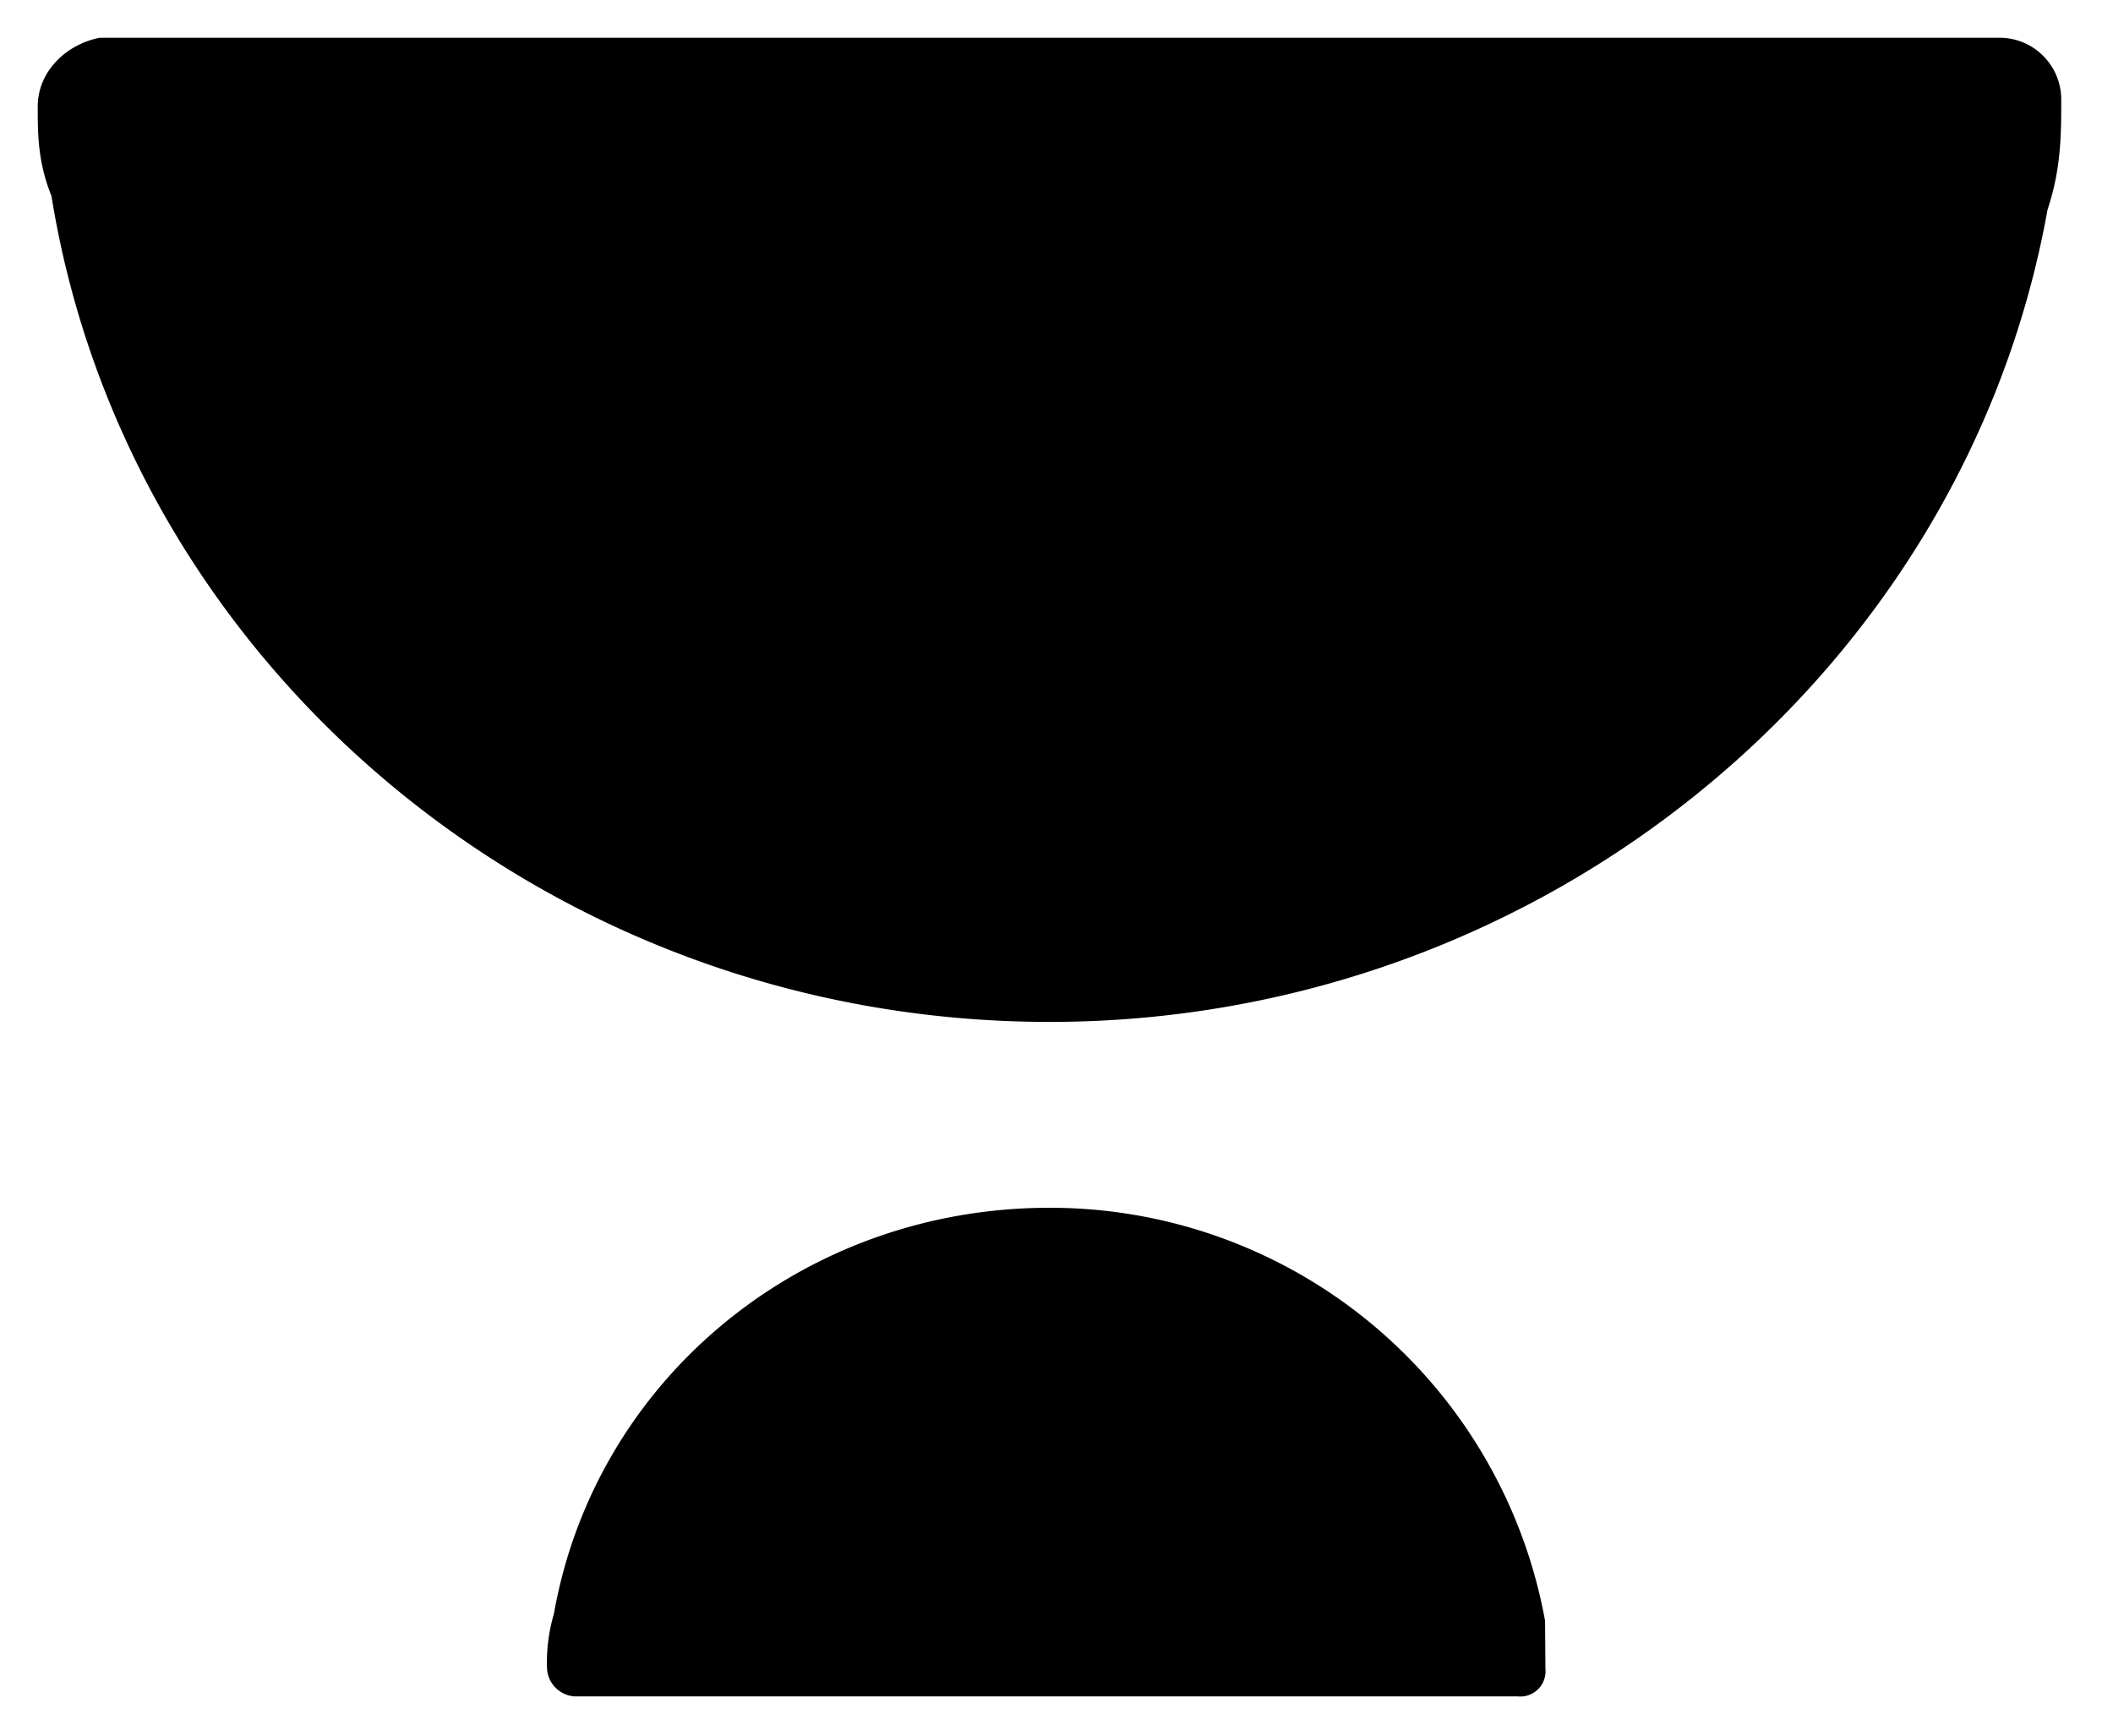 <svg version="1.1" id="unacademy_logo" xmlns="http://www.w3.org/2000/svg" viewBox="-5 -5 280 230">
    <style>
        @import url(style.css);
    </style>
    <title>Unacademy Logo</title>
    <g>
        <path d="M163.66,213.42c10,62,65.67,109.44,132.25,109.44,65.67,0,121.3-46.51,132.25-107.62,1.82-5.47,1.82-10,1.82-14.59a8.18,8.18,0,0,0-8.21-8.21H170.05c-4.56.91-8.21,4.56-8.21,9.12h0c0,3.65,0,7.3,1.82,11.86Z" transform="translate(-161.84 -192.44)" />
        <path d="M361.58,402.21a66.66,66.66,0,0,0-65.67-54.72c-32.83,0-60.19,22.8-65.67,53.81a22.73,22.73,0,0,0-.91,7.3,3.92,3.92,0,0,0,3.65,3.64h125a3.34,3.34,0,0,0,3.65-3.64h0Z" transform="translate(-161.84 -192.44)" />
    </g>
</svg>
